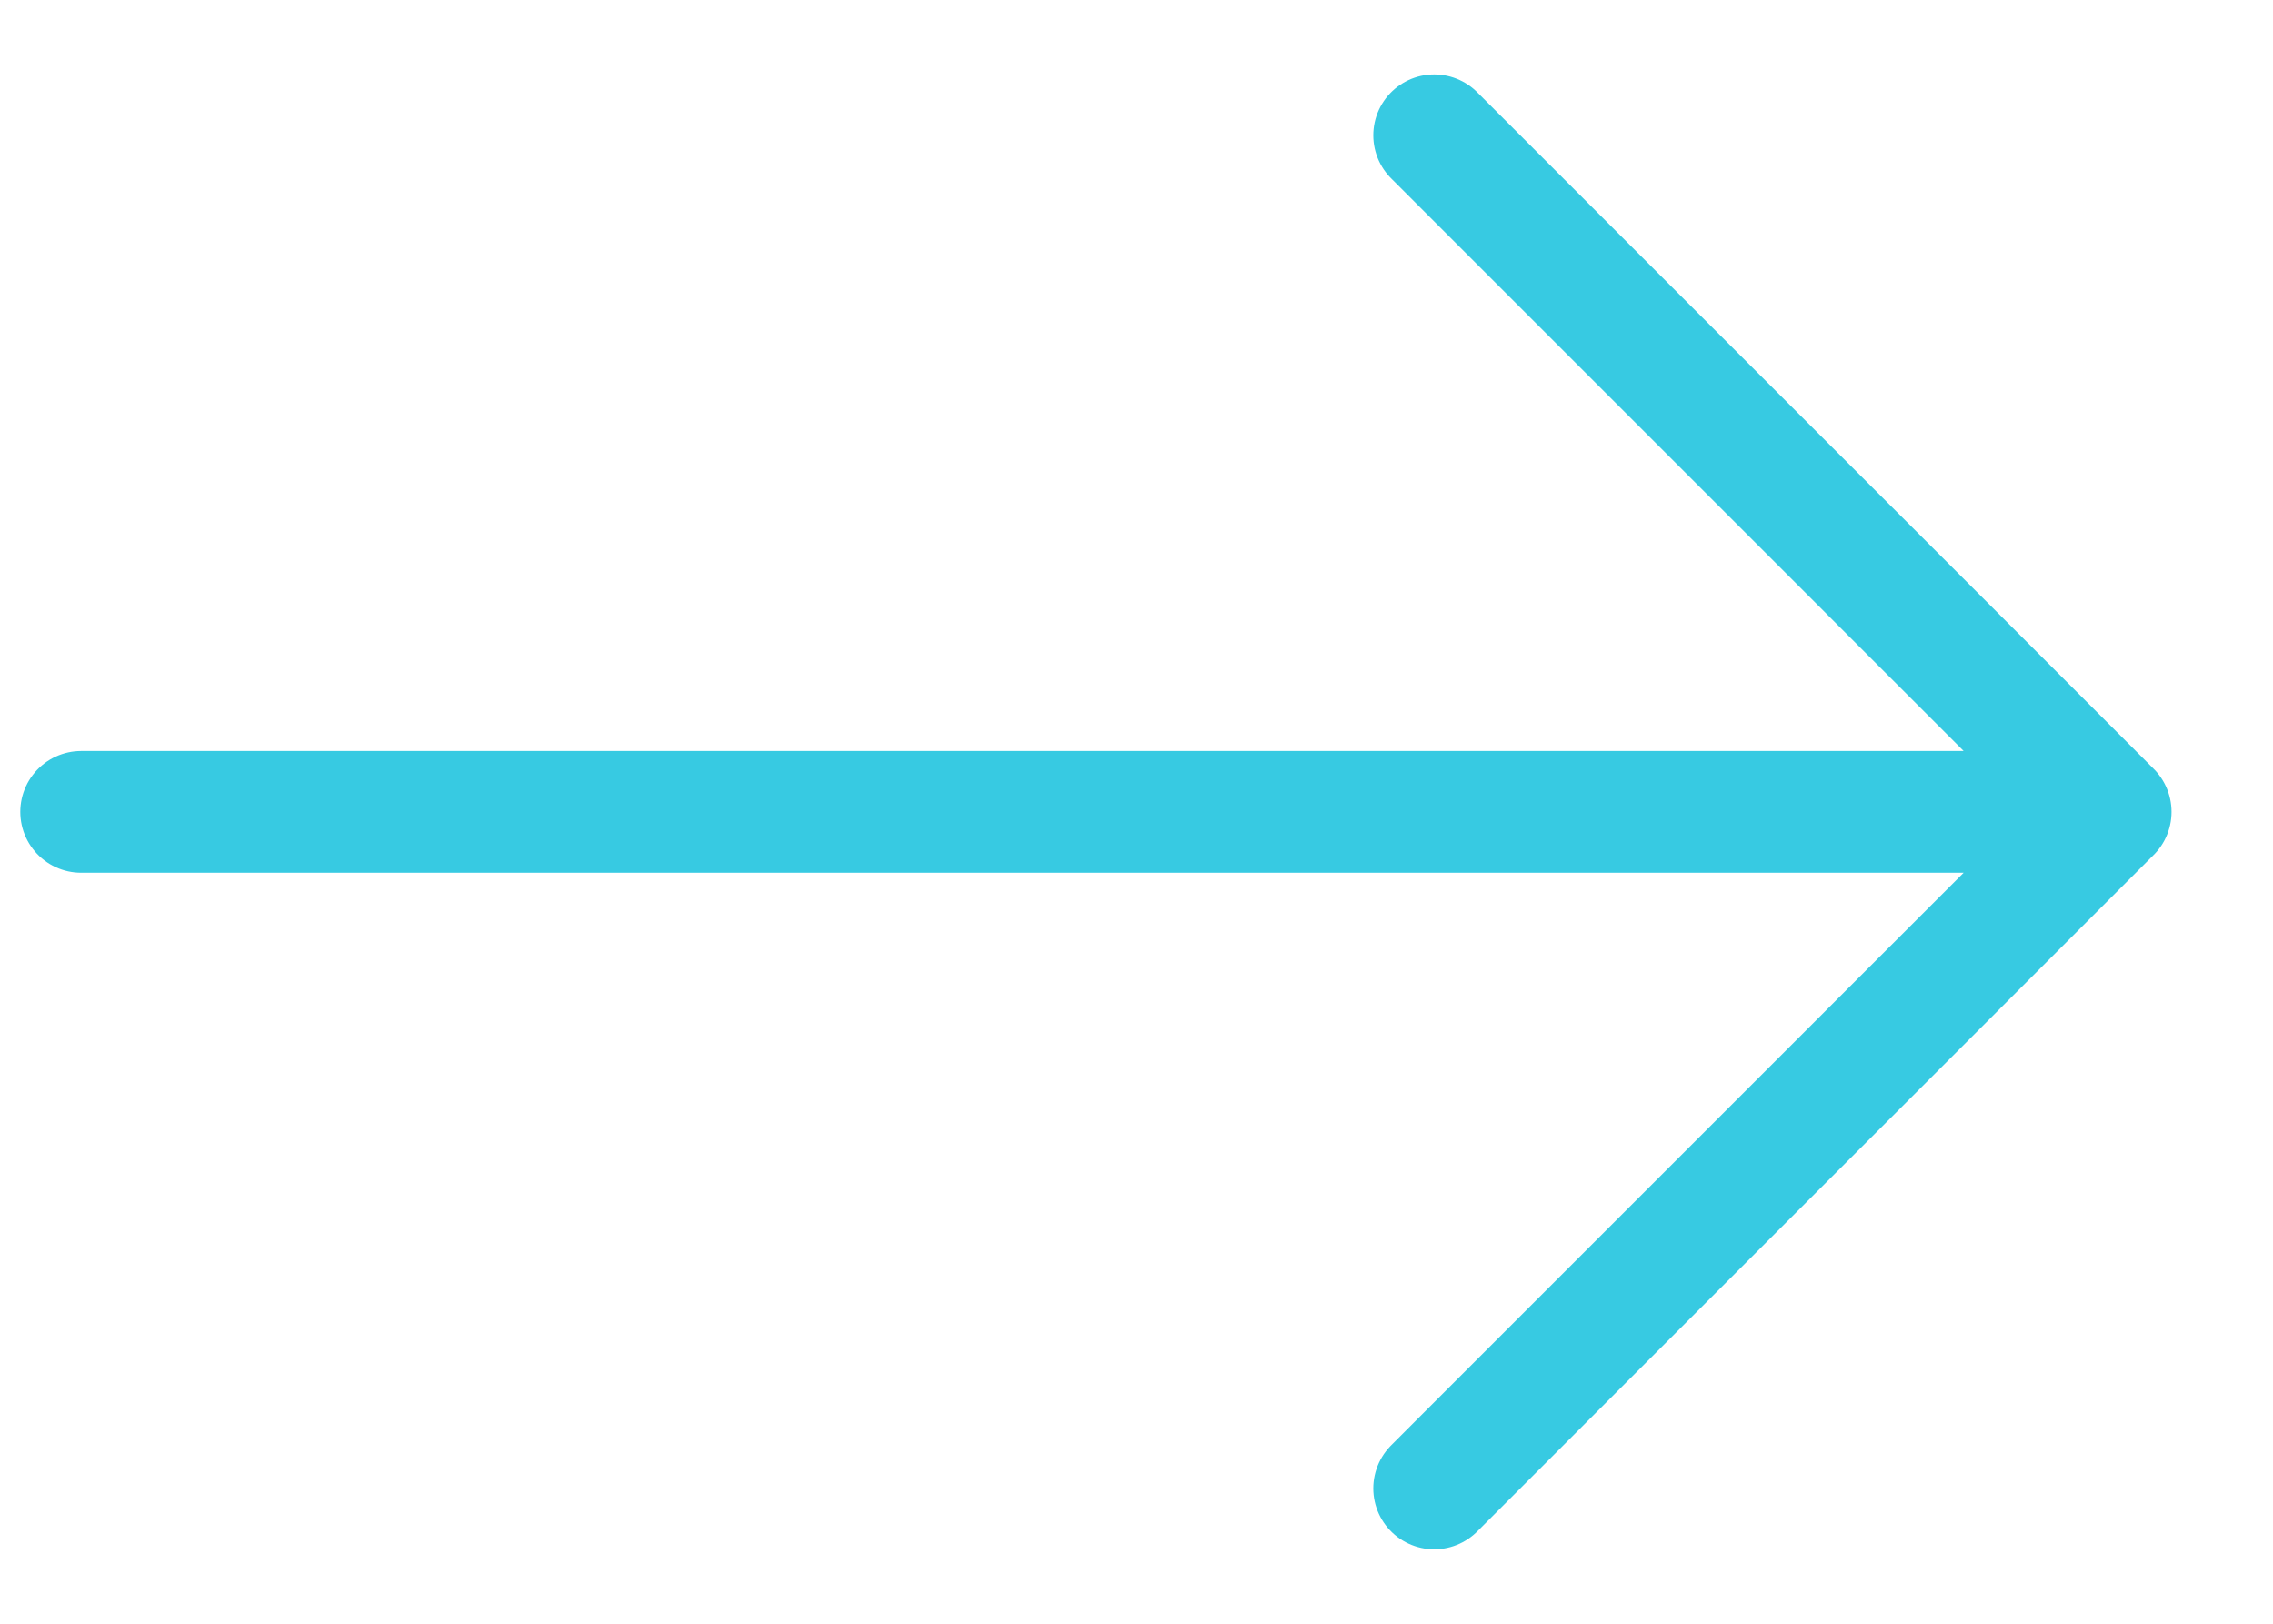 <svg width="28" height="20" viewBox="0 0 28 20" fill="none" xmlns="http://www.w3.org/2000/svg">
<path d="M1 10H26M26 10L17.667 1.667M26 10L17.667 18.333" stroke="#37CAE2" stroke-width="1.5" stroke-linecap="round"/>
</svg>

